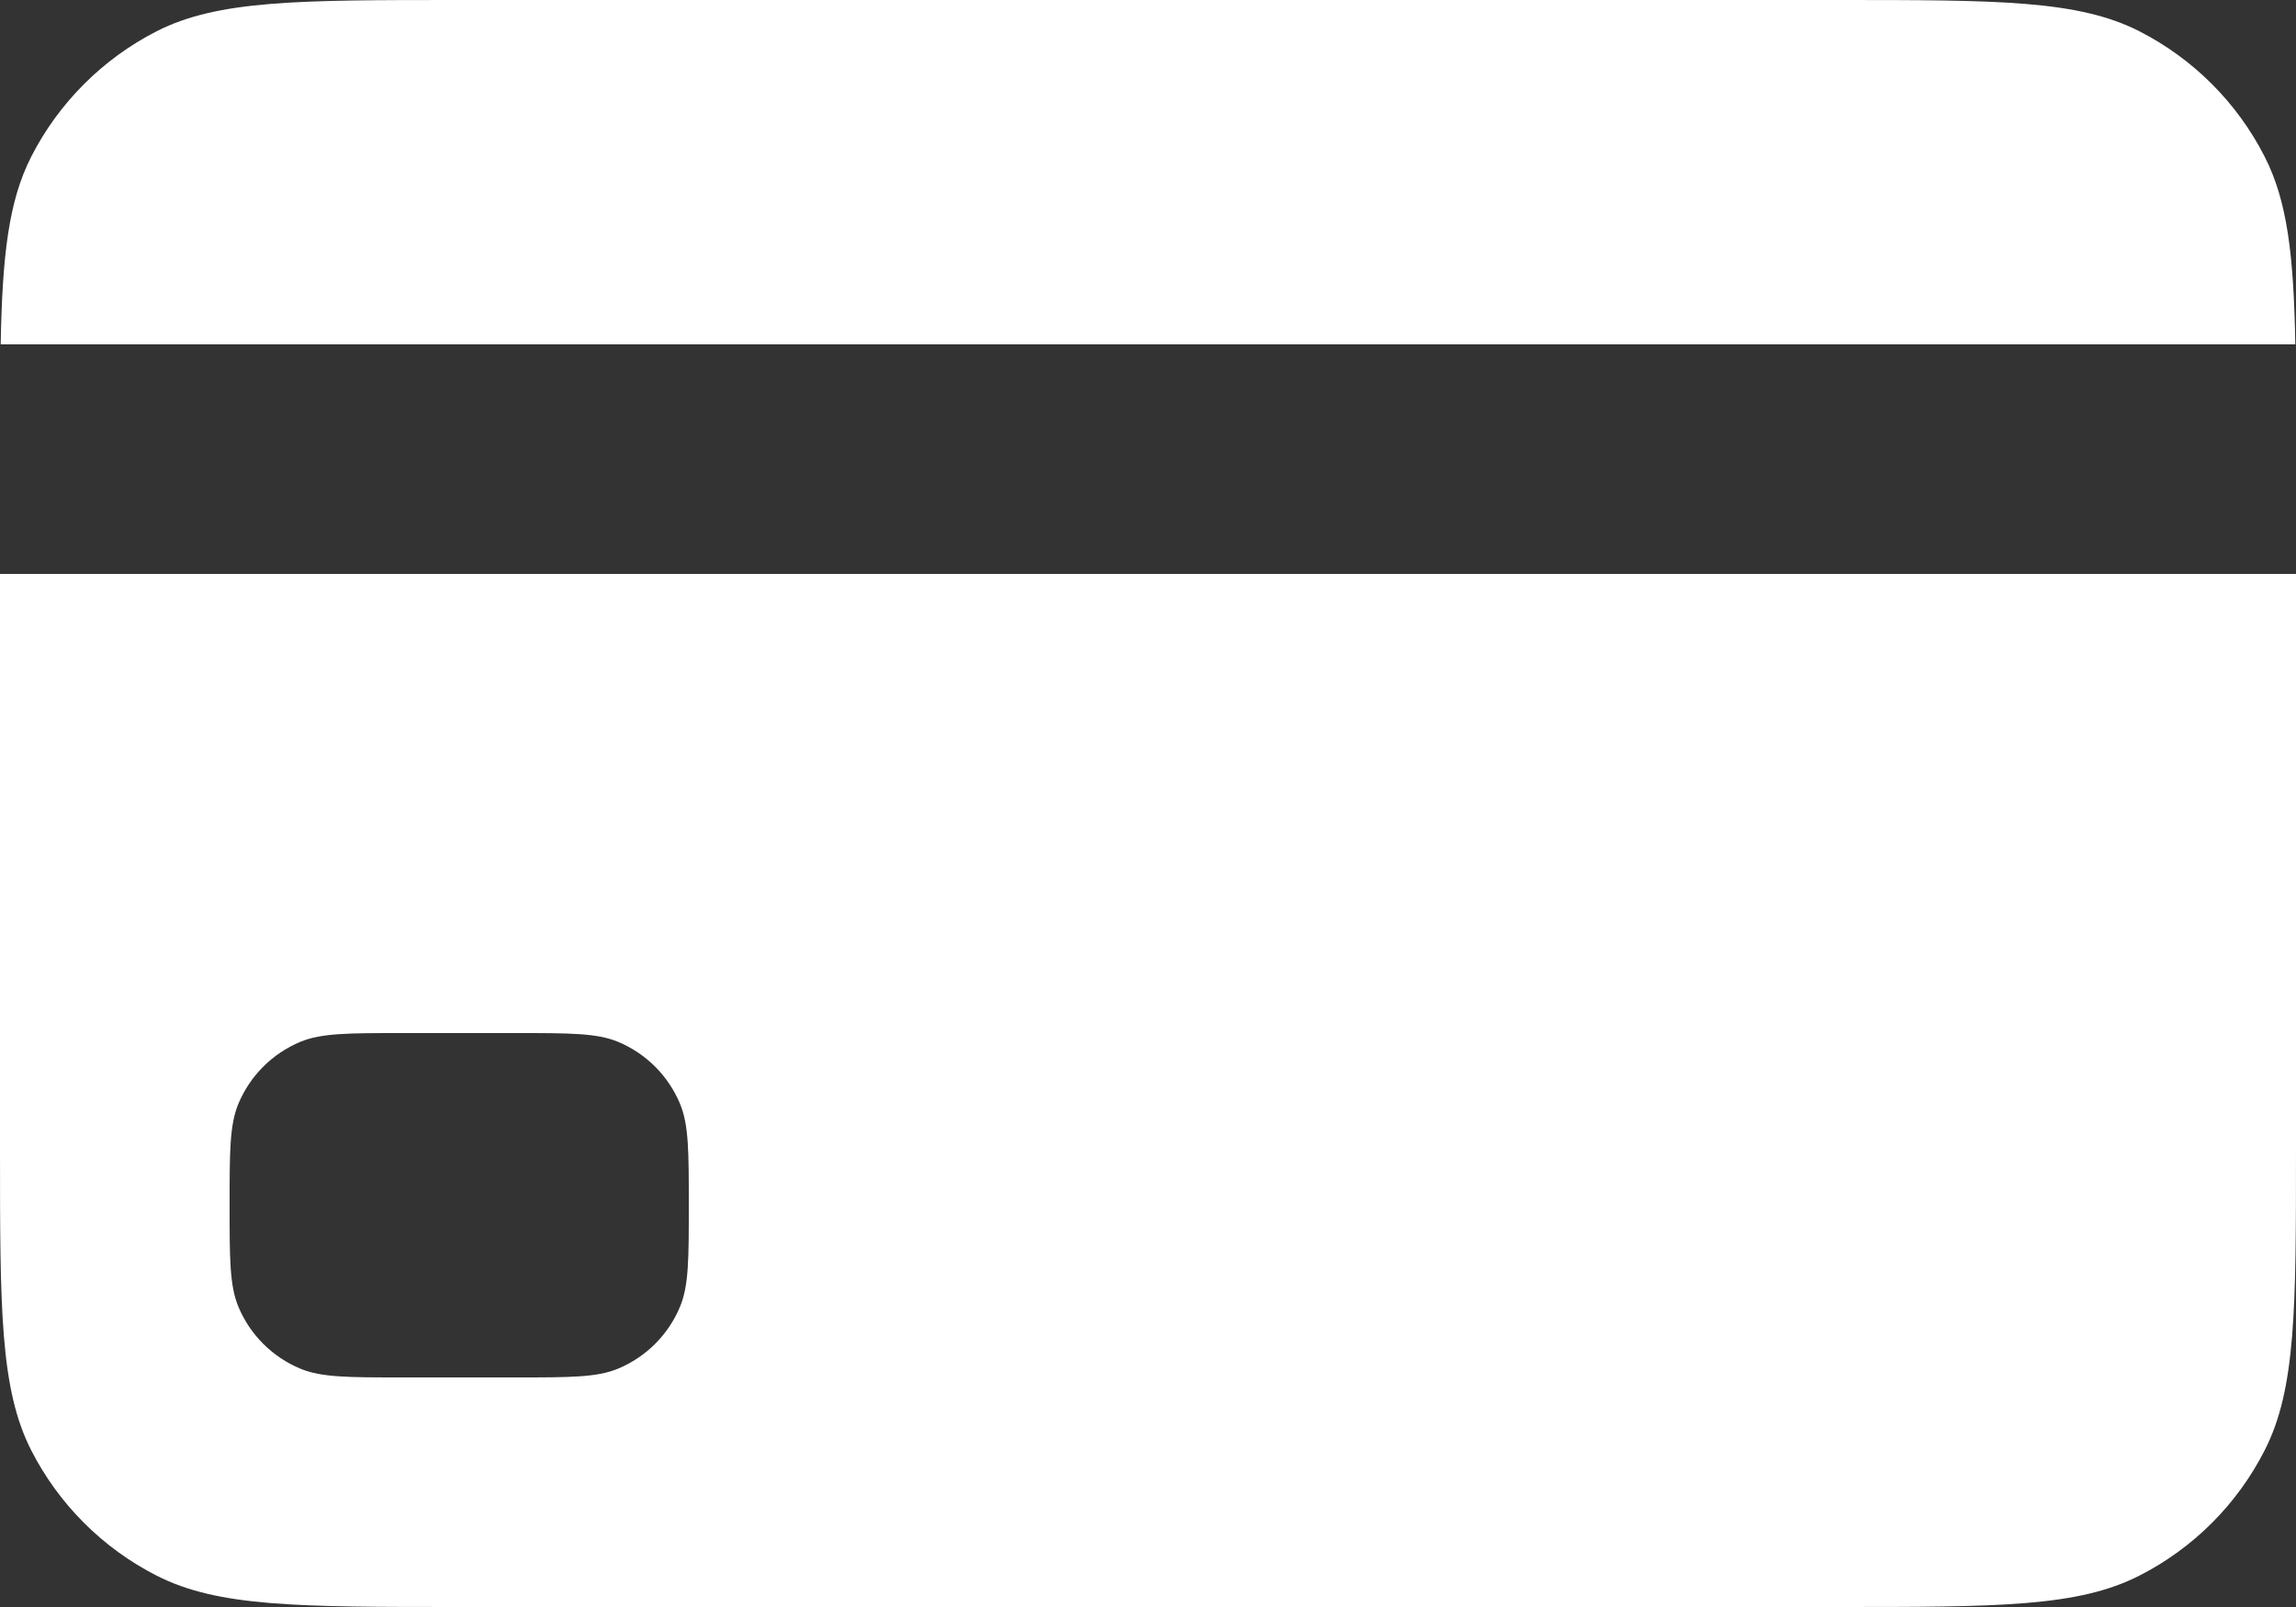 <svg width="20" height="14" viewBox="0 0 20 14" fill="none" xmlns="http://www.w3.org/2000/svg">
<rect x="0" y="0" width="20" height="14" fill="#333333" stroke="none"/>
<path d="M0.006 3C0.02 2.23 0.074 1.754 0.272 1.365C0.512 0.895 0.895 0.512 1.365 0.272C1.9 0 2.6 0 4 0H16C17.4 0 18.1 0 18.635 0.272C19.105 0.512 19.488 0.895 19.727 1.365C19.926 1.754 19.98 2.23 19.994 3H0.006Z" fill="white"/>
<path fill-rule="evenodd" clip-rule="evenodd" d="M0 5H20V10C20 11.4 20 12.1 19.727 12.635C19.488 13.105 19.105 13.488 18.635 13.727C18.1 14 17.4 14 16 14H4C2.6 14 1.9 14 1.365 13.727C0.895 13.488 0.512 13.105 0.272 12.635C0 12.1 0 11.4 0 10V5ZM2.076 9.617C2 9.801 2 10.034 2 10.5C2 10.966 2 11.199 2.076 11.383C2.178 11.628 2.372 11.822 2.617 11.924C2.801 12 3.034 12 3.5 12H4.5C4.966 12 5.199 12 5.383 11.924C5.628 11.822 5.822 11.628 5.924 11.383C6 11.199 6 10.966 6 10.5C6 10.034 6 9.801 5.924 9.617C5.822 9.372 5.628 9.178 5.383 9.076C5.199 9 4.966 9 4.5 9H3.5C3.034 9 2.801 9 2.617 9.076C2.372 9.178 2.178 9.372 2.076 9.617Z" fill="white"/>
</svg>
